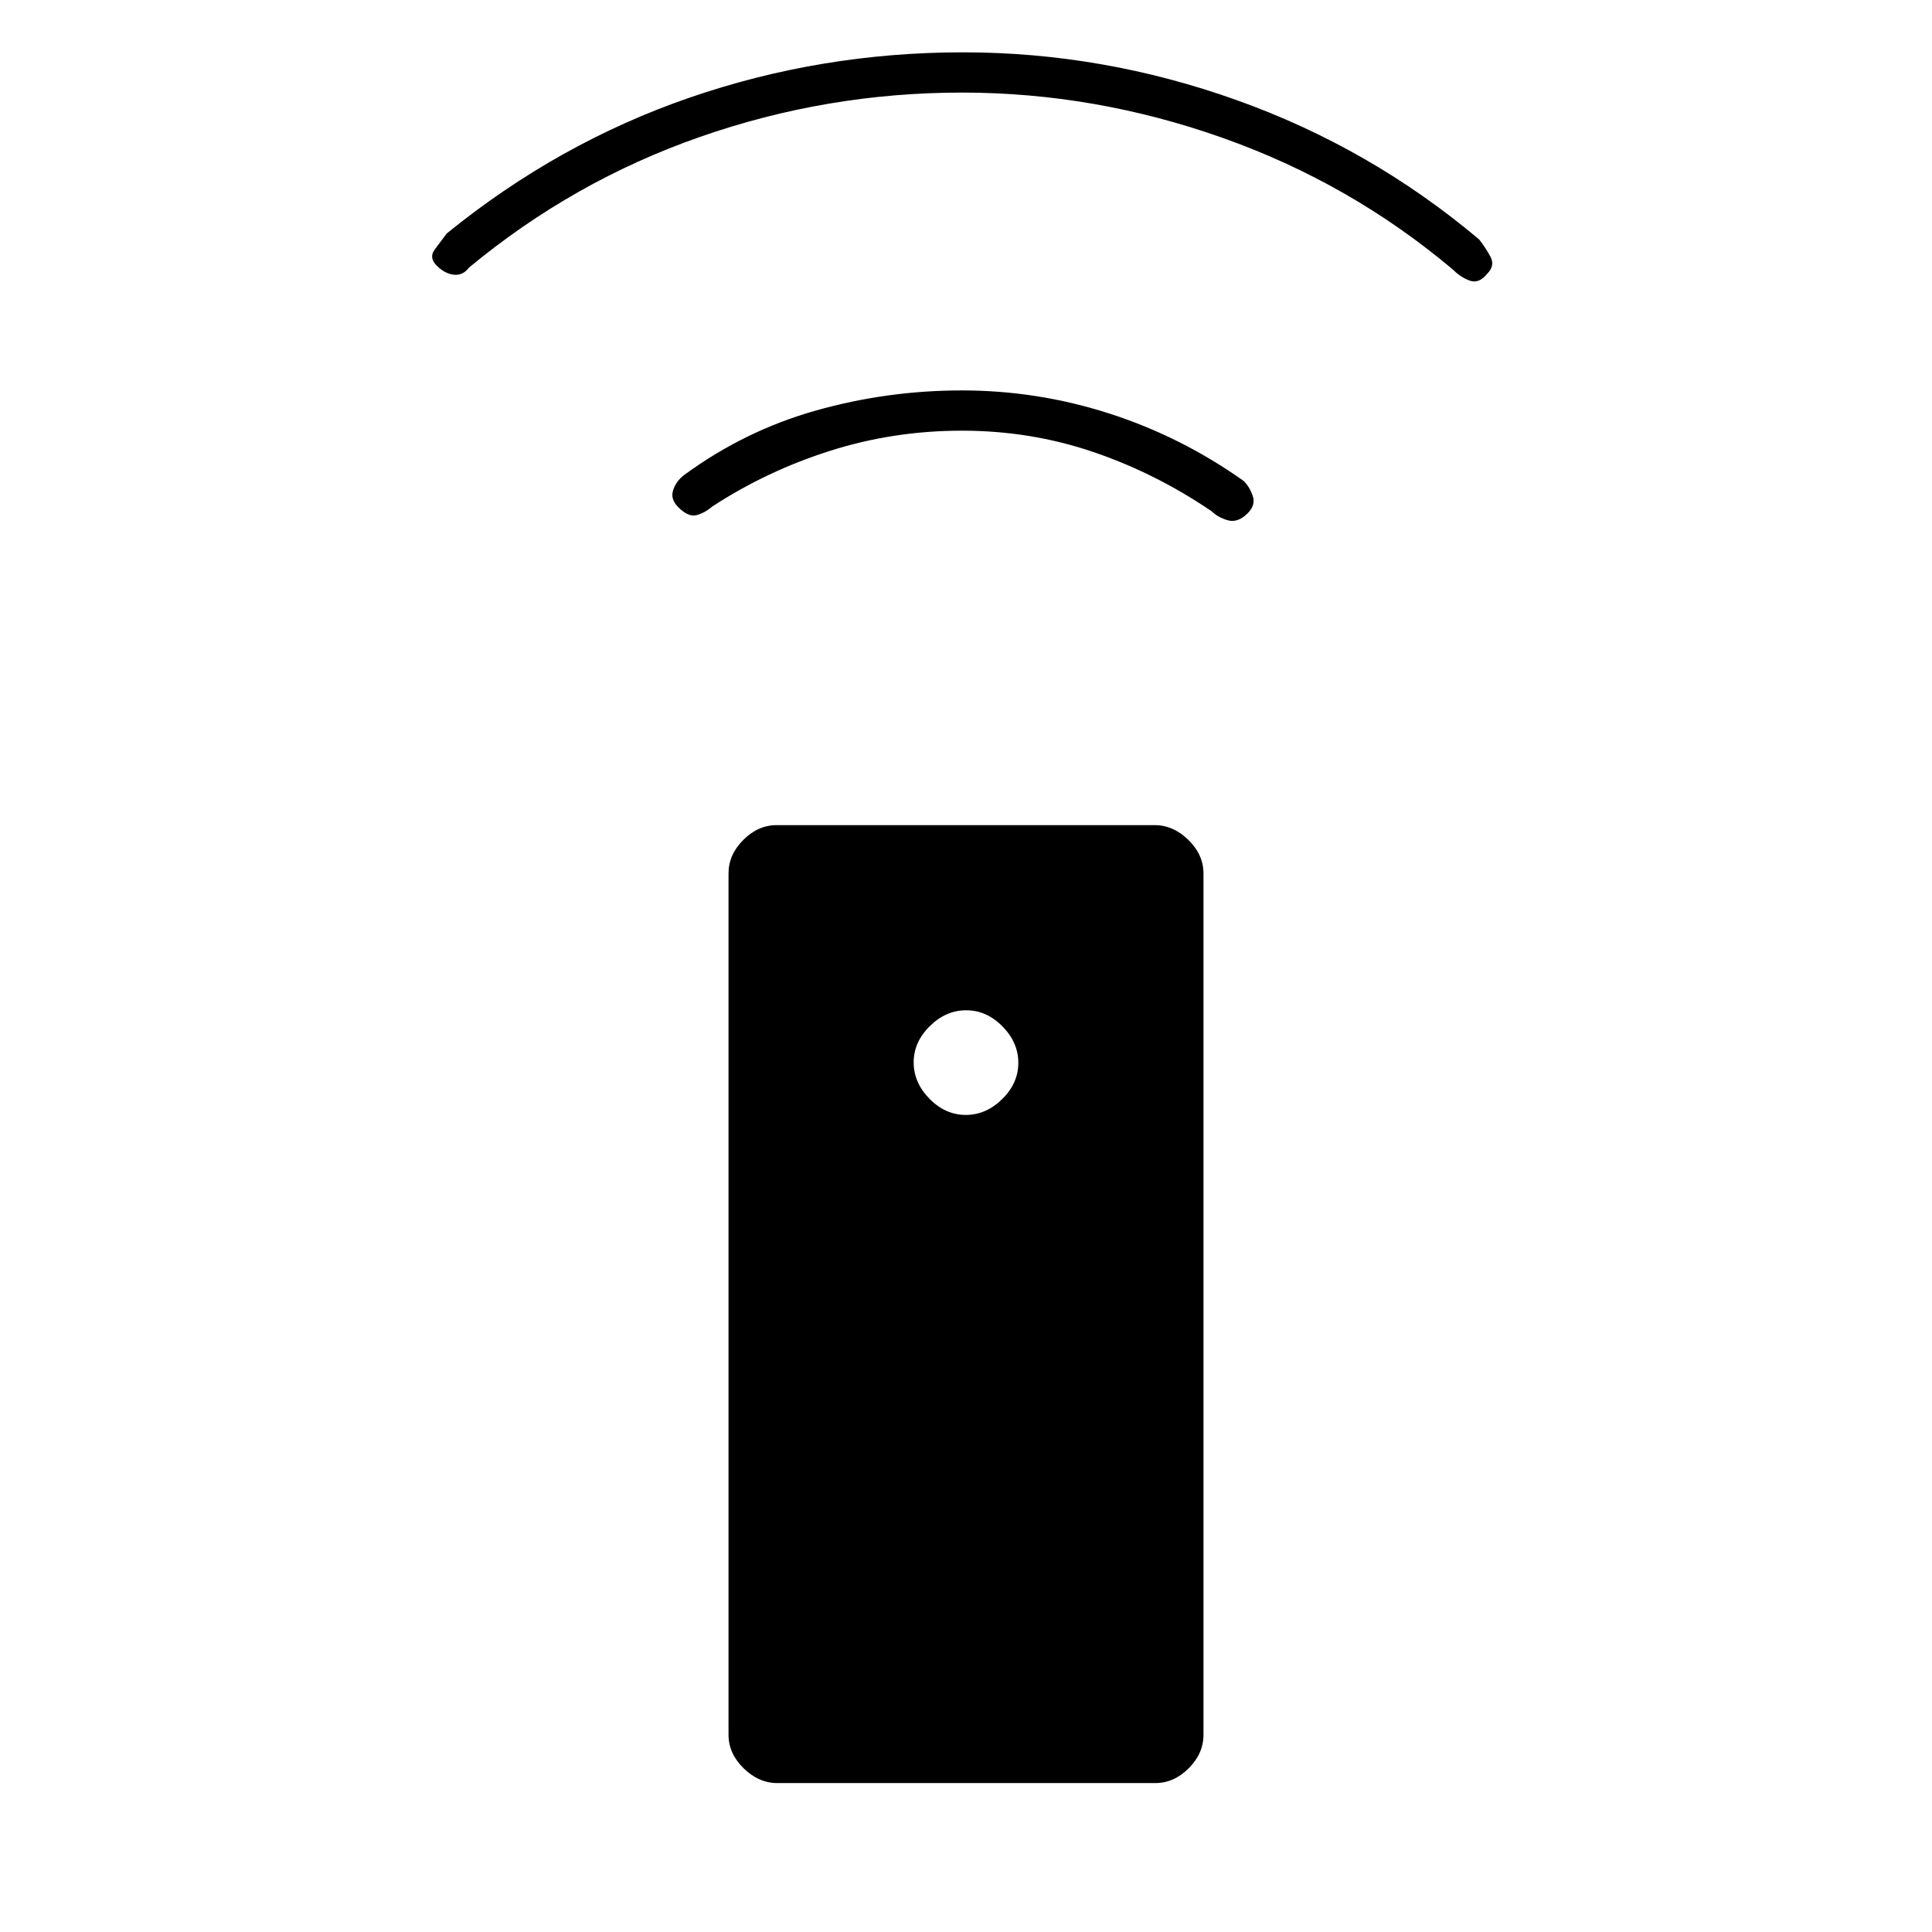 <svg xmlns="http://www.w3.org/2000/svg" height="20" viewBox="0 -960 960 960" width="20"><path d="M386.28-74q-9.28 0-16.78-7.35Q362-88.7 362-98v-428q0-9.3 7.34-16.65 7.34-7.35 16.62-7.35h187.76q9.28 0 16.78 7.35Q598-535.3 598-526v428q0 9.3-7.34 16.65Q583.32-74 574.04-74H386.28Zm93.61-332q10.11 0 18.11-7.89 8-7.88 8-18 0-10.11-7.89-18.11-7.88-8-18-8-10.11 0-18.11 7.89-8 7.88-8 18 0 10.11 7.89 18.11 7.88 8 18 8Zm-1.91-340q-33.98 0-65.48 10-31.5 10-58.58 27.69Q350-705 346-704q-4 1-9-4-4-4-2.5-8.5t5.5-7.5q30-22 65.39-32 35.4-10 72.61-10 37.56 0 73.28 11.5T618-721q3 3 4.5 7.5T620-705q-5 5-10 3.5t-8-4.5q-28-19-59.02-29.5-31.01-10.5-65-10.5Zm.02-168q-67.11 0-130.13 22.01-63.03 22-114.87 64.99-3 4-7.5 3.5T217-828q-4-4-1-8l6-8q55.41-45 120.7-67.5Q408-934 478.5-934q69.5 0 136 23.75T735-841q3.14 4.02 5.57 8.51T739-824q-4 5-8.5 3.5T722-826q-51-43-114.5-65.5T478-914Z"/></svg>
